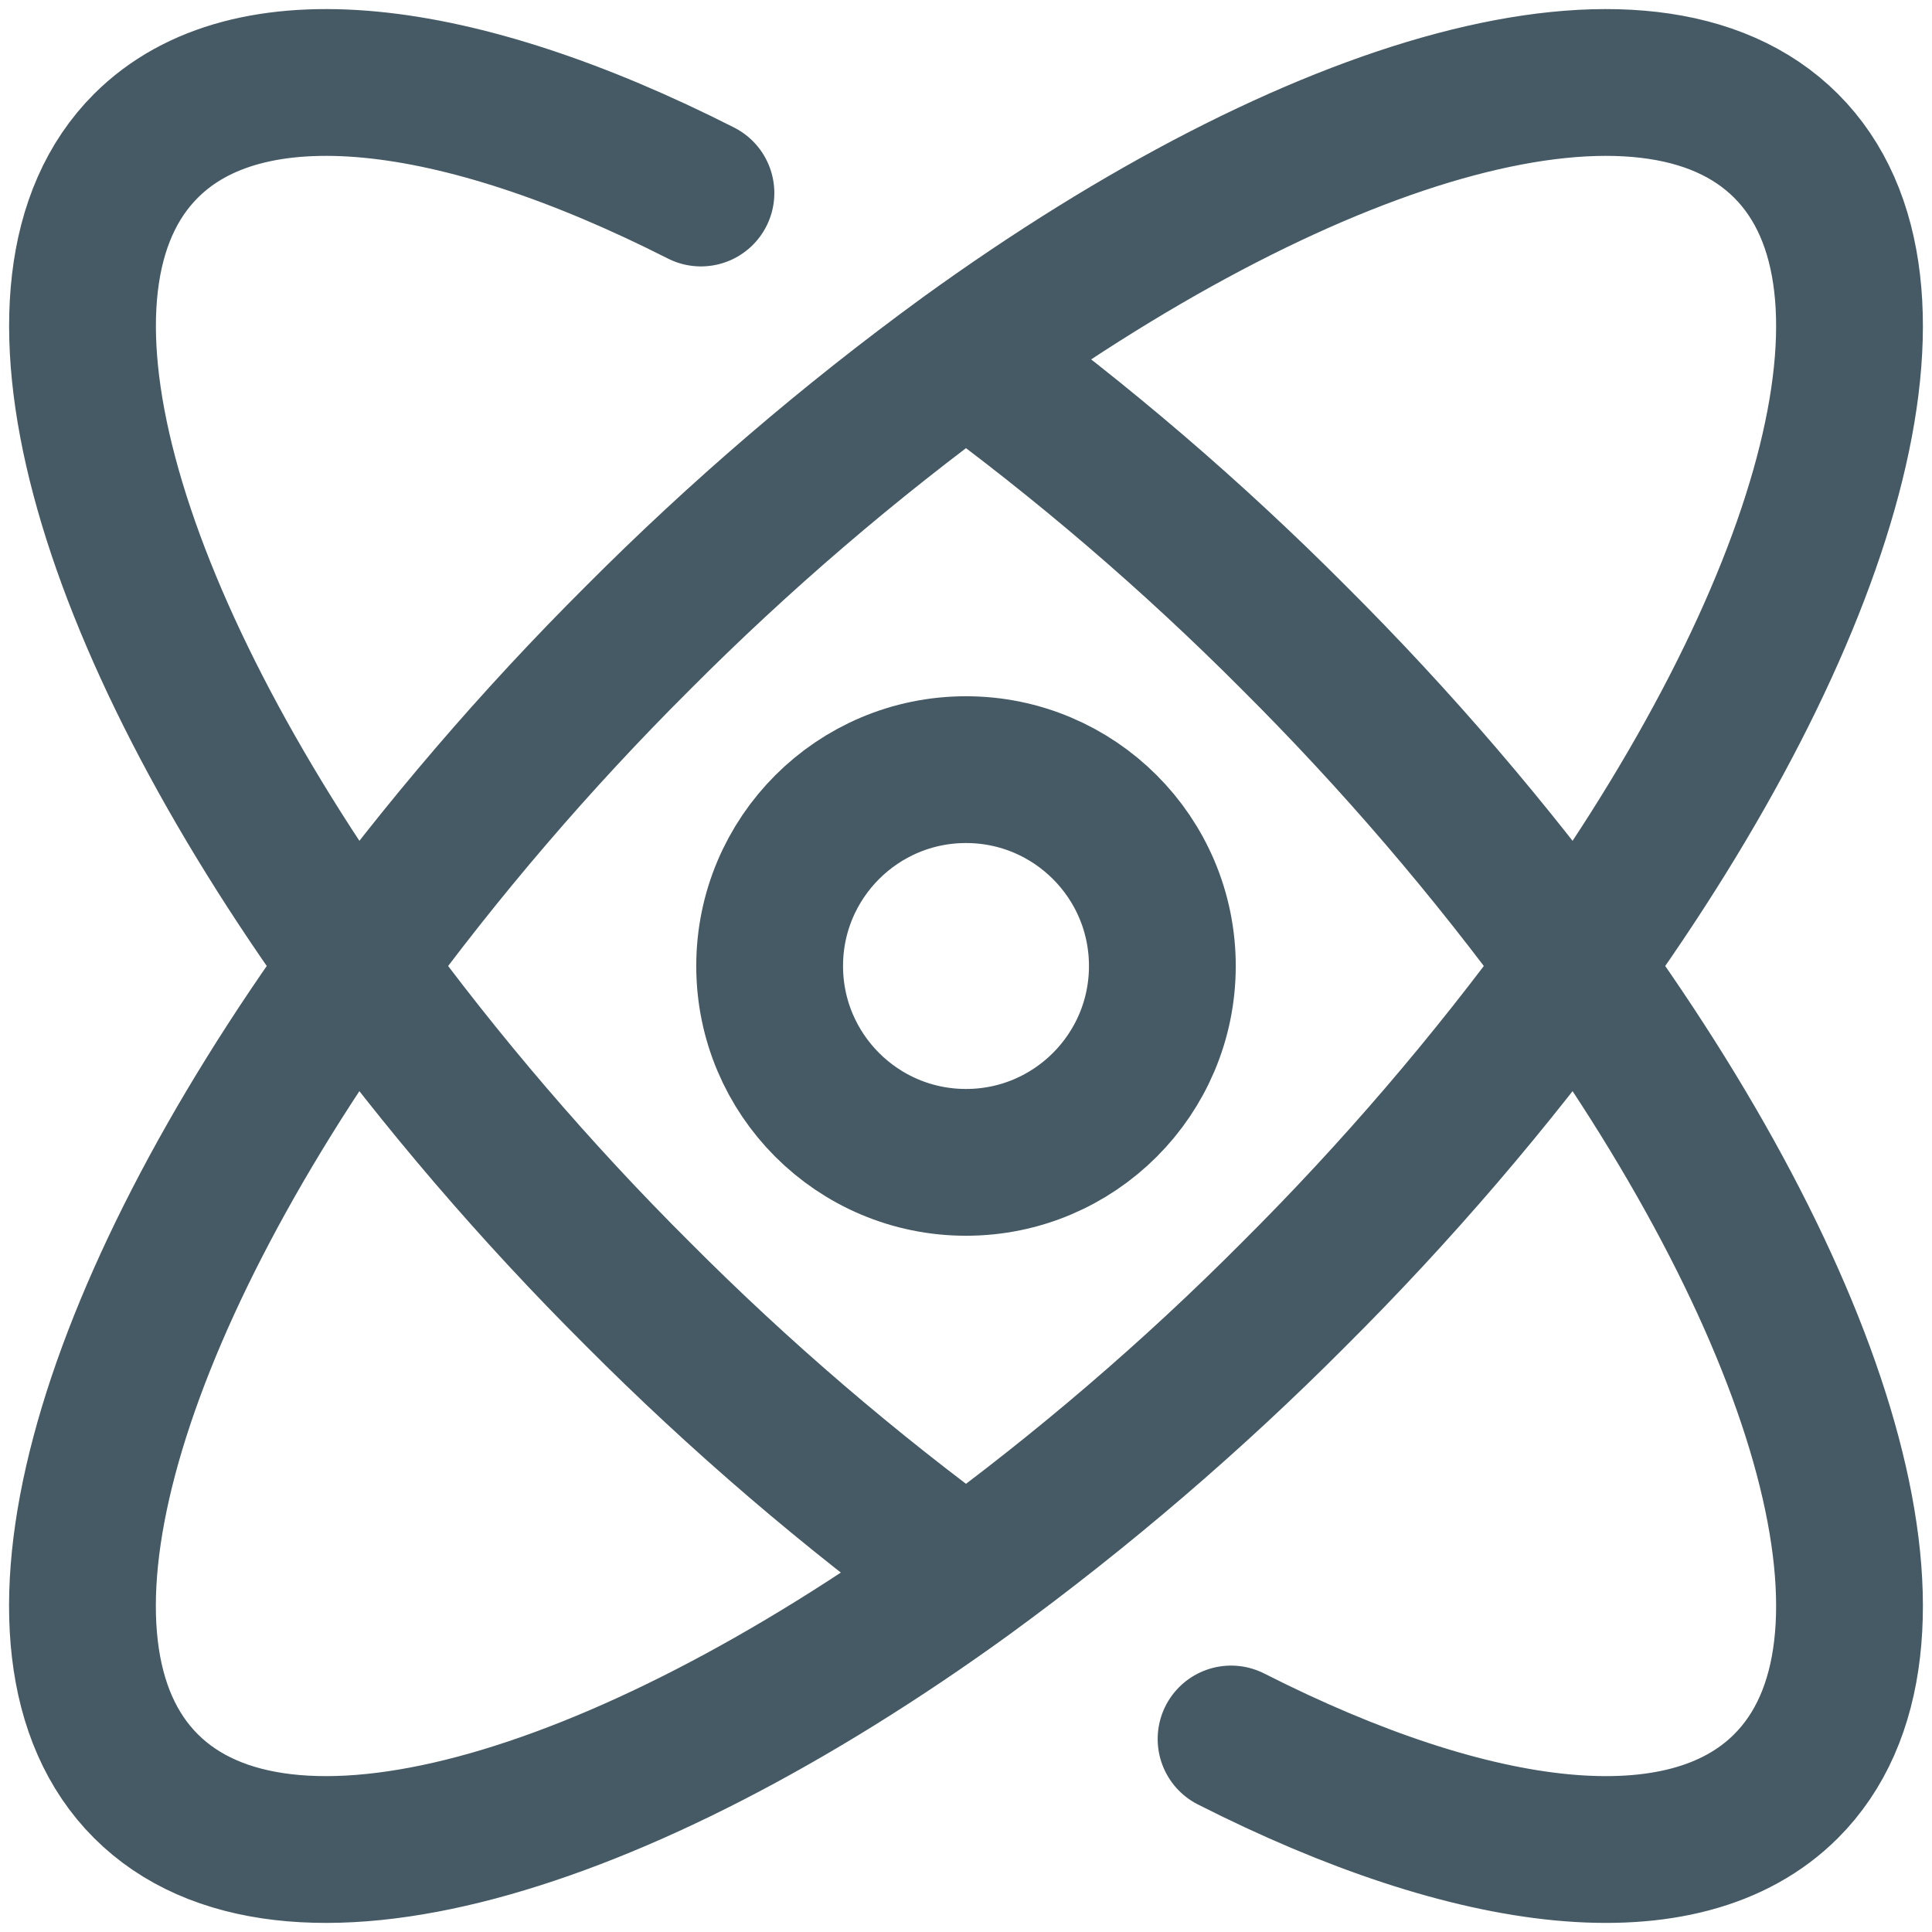 <svg width="41" height="41" viewBox="0 0 41 41" fill="none" xmlns="http://www.w3.org/2000/svg">
<path d="M20.5 7.569C22.974 9.372 25.302 11.368 27.462 13.537C29.631 15.698 31.627 18.026 33.431 20.5M20.5 7.569C18.026 9.372 15.698 11.368 13.537 13.537C11.368 15.698 9.372 18.026 7.568 20.5M20.5 7.569C27.937 2.185 34.973 0.165 37.904 3.096C40.835 6.027 38.814 13.062 33.431 20.5M33.431 20.5C38.814 27.937 40.835 34.973 37.904 37.904C35.731 40.077 31.3 39.529 26.125 36.904M33.431 20.5C31.627 22.974 29.631 25.302 27.462 27.462C25.302 29.632 22.974 31.627 20.5 33.431M7.568 20.5C9.372 22.974 11.368 25.302 13.537 27.462C15.698 29.632 18.026 31.627 20.5 33.431M7.568 20.5C2.185 27.937 0.164 34.973 3.096 37.904C6.027 40.835 13.062 38.815 20.5 33.431M7.568 20.5C2.187 13.062 0.166 6.027 3.096 3.096C5.268 0.923 9.7 1.471 14.875 4.096" stroke="#455A64" stroke-width="3.115" stroke-linecap="round" stroke-linejoin="round"/>
<path d="M20.5 24.667C22.801 24.667 24.667 22.801 24.667 20.5C24.667 18.199 22.801 16.333 20.5 16.333C18.199 16.333 16.333 18.199 16.333 20.5C16.333 22.801 18.199 24.667 20.5 24.667Z" stroke="#455A64" stroke-width="3.115" stroke-linecap="round" stroke-linejoin="round"/>
</svg>
